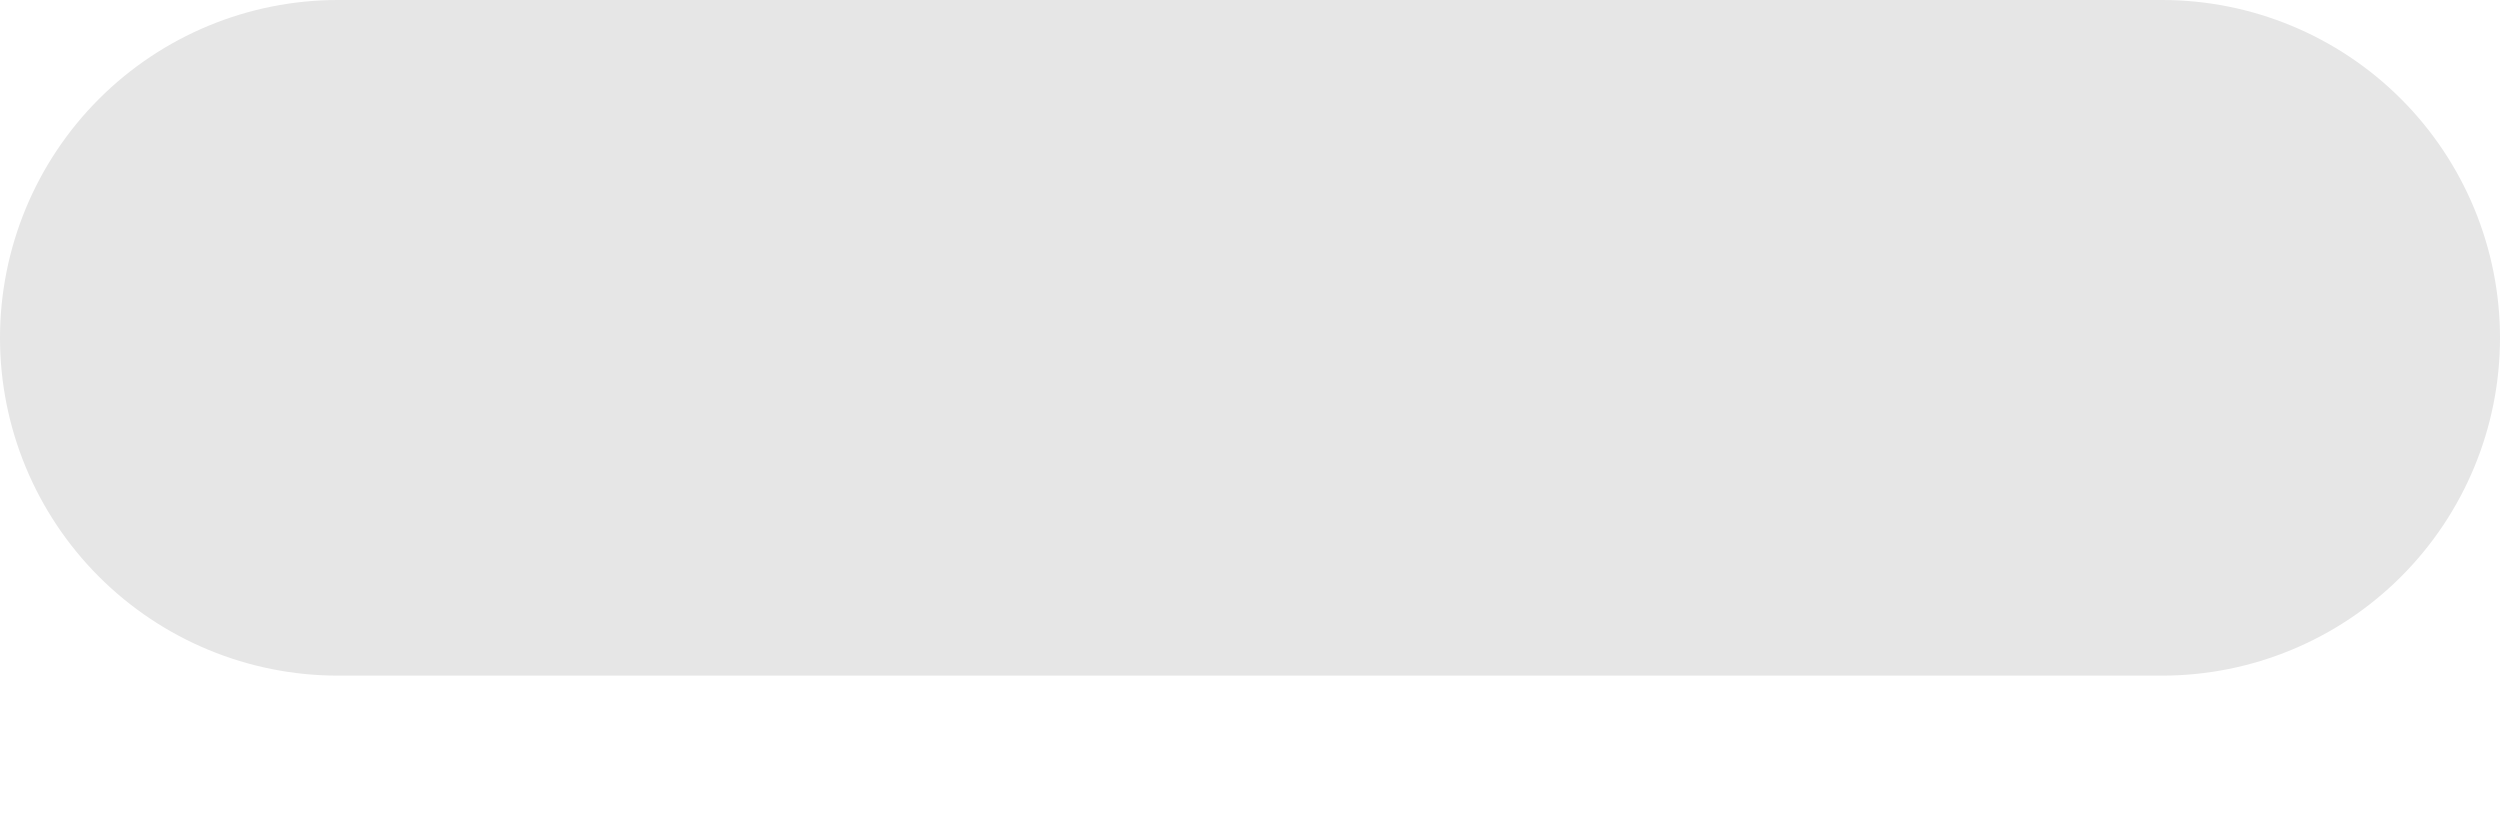 <svg width="12" height="4" viewBox="0 0 12 4" fill="none" xmlns="http://www.w3.org/2000/svg">
<path d="M10.378 3.243H1.622C1.192 3.243 0.779 3.072 0.475 2.768C0.171 2.464 0 2.052 0 1.622C0 1.192 0.171 0.779 0.475 0.475C0.779 0.171 1.192 0 1.622 0H10.378C10.808 0 11.221 0.171 11.525 0.475C11.829 0.779 12 1.192 12 1.622C12 2.052 11.829 2.464 11.525 2.768C11.221 3.072 10.808 3.243 10.378 3.243Z" fill="#E6E6E6"/>
</svg>
